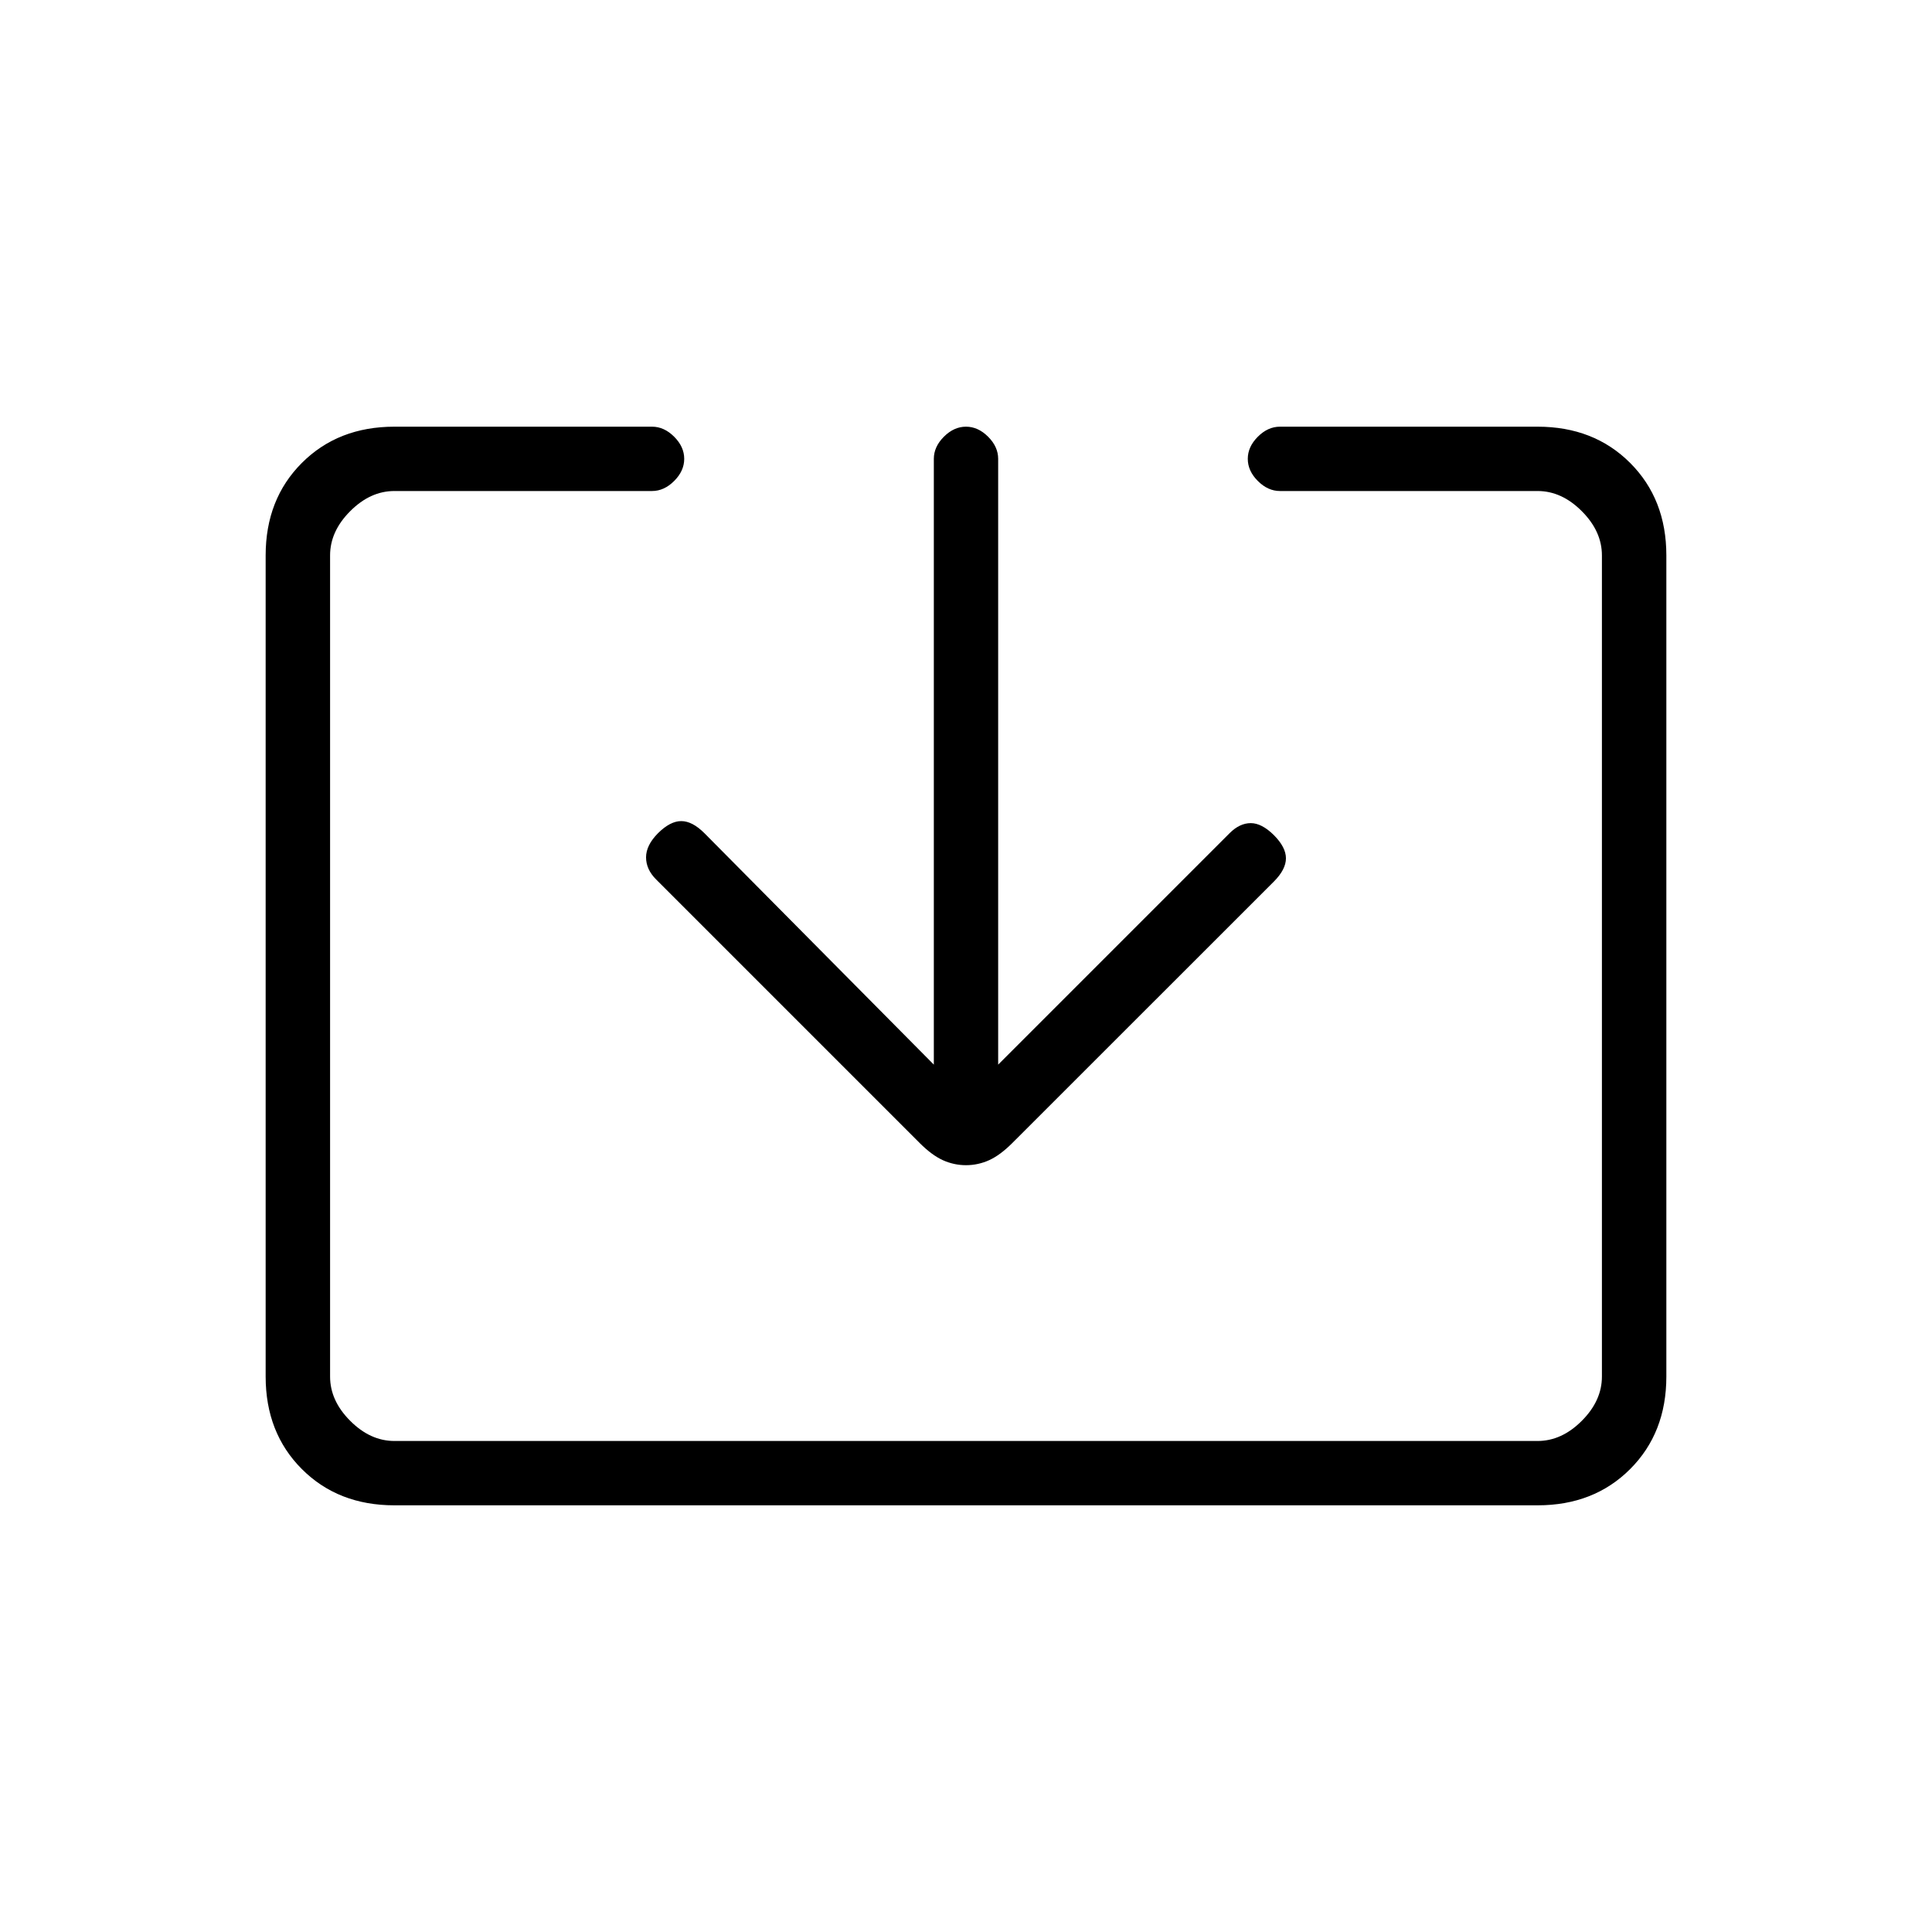<svg xmlns="http://www.w3.org/2000/svg" height="20" width="20"><path d="M4.083 15.583Q3.5 15.583 3.125 15.208Q2.75 14.833 2.75 14.25V5.75Q2.75 5.167 3.125 4.792Q3.5 4.417 4.083 4.417H6.75Q6.875 4.417 6.979 4.521Q7.083 4.625 7.083 4.75Q7.083 4.875 6.979 4.979Q6.875 5.083 6.75 5.083H4.083Q3.833 5.083 3.625 5.292Q3.417 5.5 3.417 5.75V14.25Q3.417 14.5 3.625 14.708Q3.833 14.917 4.083 14.917H15.917Q16.167 14.917 16.375 14.708Q16.583 14.5 16.583 14.25V5.75Q16.583 5.5 16.375 5.292Q16.167 5.083 15.917 5.083H13.25Q13.125 5.083 13.021 4.979Q12.917 4.875 12.917 4.75Q12.917 4.625 13.021 4.521Q13.125 4.417 13.25 4.417H15.917Q16.5 4.417 16.875 4.792Q17.25 5.167 17.25 5.75V14.25Q17.25 14.833 16.875 15.208Q16.5 15.583 15.917 15.583ZM10 12.062Q9.875 12.062 9.76 12.01Q9.646 11.958 9.521 11.833L6.792 9.104Q6.688 9 6.688 8.875Q6.688 8.75 6.812 8.625Q6.938 8.5 7.052 8.5Q7.167 8.5 7.292 8.625L9.667 11.021V4.75Q9.667 4.625 9.771 4.521Q9.875 4.417 10 4.417Q10.125 4.417 10.229 4.521Q10.333 4.625 10.333 4.75V11.021L12.729 8.625Q12.833 8.521 12.948 8.521Q13.062 8.521 13.188 8.646Q13.312 8.771 13.312 8.885Q13.312 9 13.188 9.125L10.479 11.833Q10.354 11.958 10.24 12.01Q10.125 12.062 10 12.062Z"/></svg>